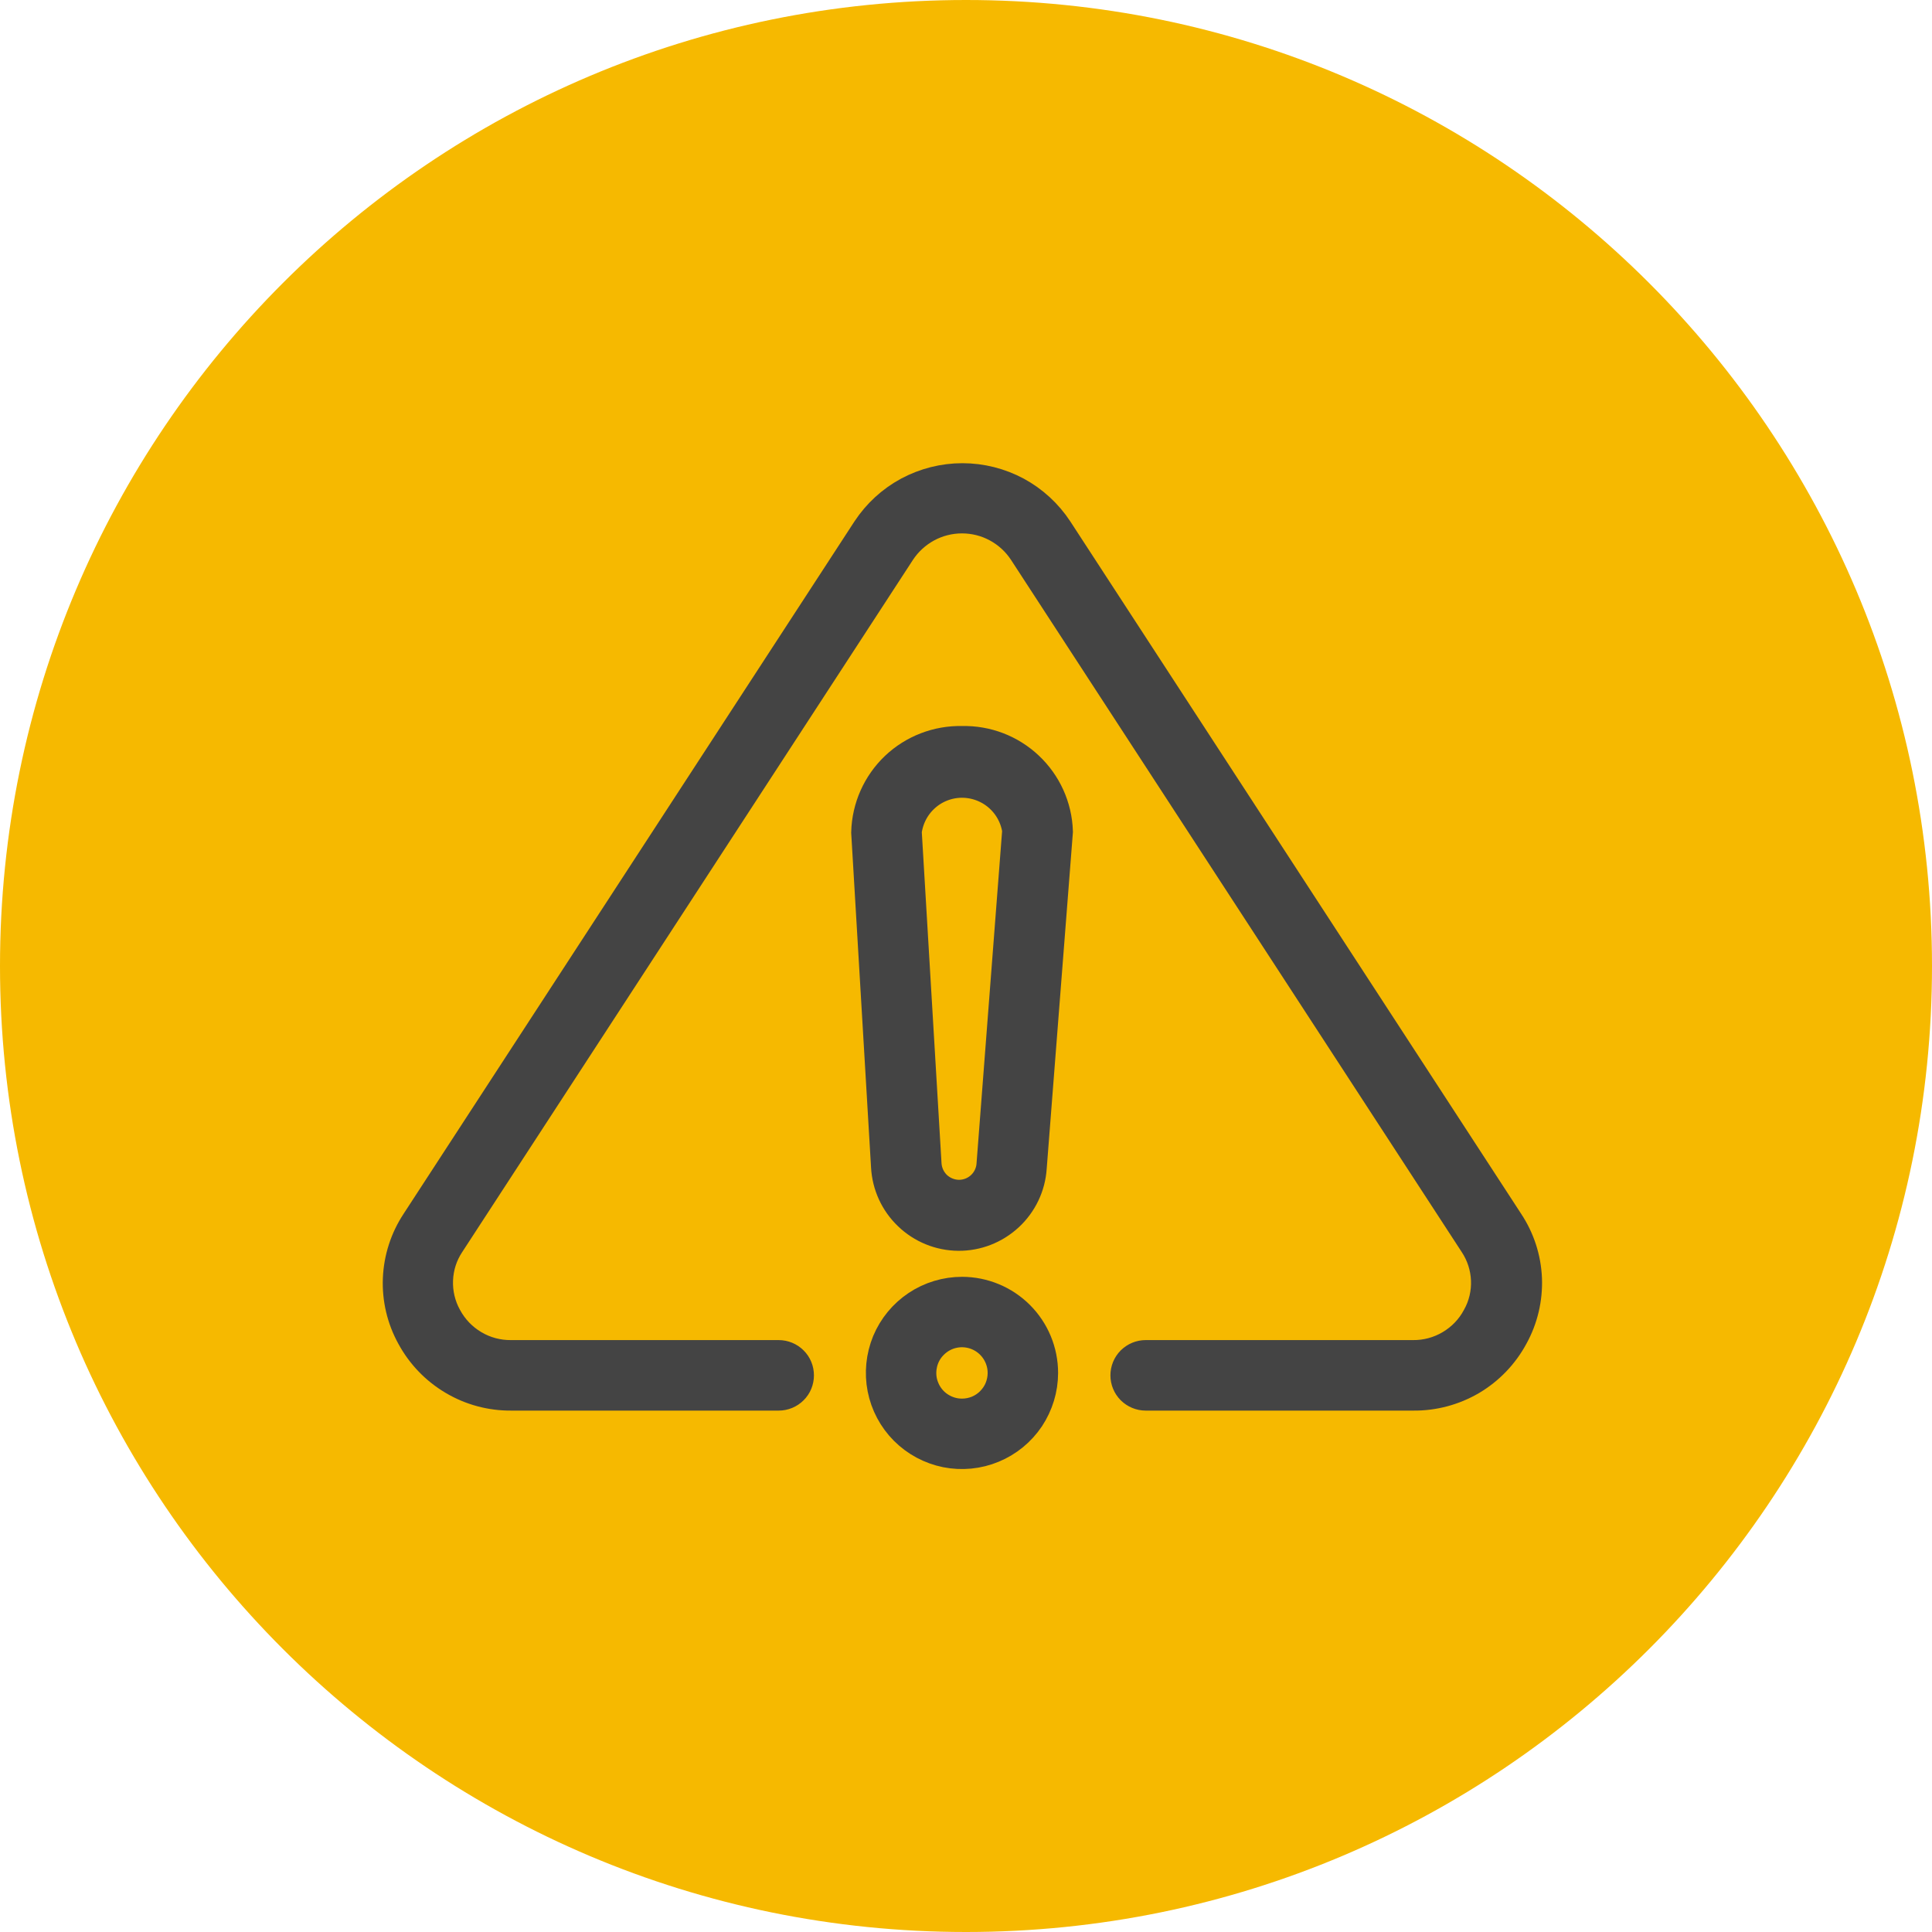 <svg width="24" height="24" viewBox="0 0 24 24" fill="none" xmlns="http://www.w3.org/2000/svg">
<g clip-path="url(#clip0_5569_45186)">
<path d="M12 24C18.627 24 24 18.627 24 12C24 5.373 18.627 0 12 0C5.373 0 0 5.373 0 12C0 18.627 5.373 24 12 24Z" fill="#F6B900"/>
<path d="M11.952 16.111C11.765 16.111 11.582 16.166 11.427 16.269C11.271 16.373 11.15 16.52 11.078 16.692C11.007 16.865 10.988 17.055 11.024 17.238C11.06 17.421 11.15 17.59 11.282 17.722C11.414 17.854 11.582 17.944 11.765 17.981C11.948 18.017 12.138 17.999 12.311 17.927C12.483 17.856 12.631 17.735 12.735 17.58C12.838 17.424 12.894 17.242 12.894 17.055C12.894 16.805 12.795 16.565 12.618 16.388C12.441 16.211 12.202 16.112 11.952 16.111ZM11.952 17.624C11.839 17.625 11.729 17.591 11.635 17.529C11.541 17.467 11.468 17.378 11.425 17.274C11.381 17.17 11.37 17.056 11.392 16.945C11.413 16.835 11.467 16.733 11.547 16.654C11.626 16.574 11.728 16.519 11.838 16.497C11.948 16.475 12.063 16.486 12.167 16.529C12.271 16.572 12.36 16.645 12.423 16.739C12.485 16.832 12.519 16.942 12.519 17.055C12.519 17.13 12.504 17.204 12.476 17.273C12.448 17.341 12.406 17.404 12.353 17.457C12.301 17.51 12.238 17.552 12.169 17.581C12.1 17.609 12.027 17.624 11.952 17.624Z" fill="#444444" stroke="#444444" stroke-width="0.5"/>
<path d="M11.952 9.269C11.661 9.262 11.378 9.37 11.166 9.571C10.955 9.772 10.832 10.048 10.824 10.34L11.07 14.487C11.081 14.702 11.173 14.904 11.329 15.053C11.484 15.202 11.69 15.286 11.905 15.288C12.12 15.29 12.327 15.209 12.485 15.063C12.643 14.917 12.739 14.716 12.753 14.502L13.078 10.329C13.068 10.04 12.944 9.766 12.733 9.568C12.522 9.369 12.242 9.262 11.952 9.269ZM12.379 14.486C12.367 14.602 12.312 14.71 12.225 14.787C12.138 14.865 12.025 14.907 11.908 14.906C11.791 14.904 11.68 14.859 11.594 14.78C11.509 14.7 11.457 14.591 11.447 14.475L11.2 10.329C11.222 10.146 11.309 9.977 11.446 9.854C11.582 9.731 11.759 9.662 11.944 9.66C12.128 9.659 12.306 9.724 12.445 9.844C12.585 9.965 12.675 10.132 12.7 10.314L12.379 14.486Z" fill="#444444" stroke="#444444" stroke-width="0.5"/>
<path d="M6.35 17.273H9.673C9.723 17.273 9.771 17.253 9.806 17.218C9.842 17.183 9.861 17.135 9.861 17.085C9.861 17.035 9.842 16.987 9.806 16.952C9.771 16.917 9.723 16.897 9.673 16.897H6.35C6.175 16.899 6.002 16.853 5.851 16.763C5.701 16.674 5.577 16.545 5.494 16.39C5.411 16.24 5.371 16.069 5.378 15.898C5.384 15.726 5.438 15.559 5.533 15.416L11.133 6.816C11.222 6.681 11.344 6.57 11.486 6.493C11.629 6.416 11.788 6.376 11.95 6.376C12.112 6.376 12.272 6.416 12.414 6.493C12.557 6.57 12.678 6.681 12.767 6.816L18.367 15.416C18.462 15.559 18.516 15.726 18.523 15.898C18.53 16.069 18.49 16.24 18.406 16.39C18.324 16.545 18.2 16.674 18.049 16.763C17.898 16.853 17.726 16.899 17.55 16.897H14.232C14.182 16.897 14.135 16.917 14.099 16.952C14.064 16.987 14.044 17.035 14.044 17.085C14.044 17.135 14.064 17.183 14.099 17.218C14.135 17.253 14.182 17.273 14.232 17.273H17.555C17.798 17.276 18.037 17.212 18.247 17.089C18.456 16.965 18.627 16.787 18.742 16.573C18.858 16.363 18.914 16.126 18.905 15.886C18.895 15.647 18.82 15.415 18.687 15.215L13.087 6.615C12.964 6.427 12.796 6.273 12.599 6.166C12.401 6.06 12.18 6.004 11.955 6.004C11.731 6.004 11.51 6.06 11.312 6.166C11.114 6.273 10.947 6.427 10.823 6.615L5.223 15.215C5.091 15.415 5.016 15.647 5.006 15.886C4.996 16.126 5.052 16.363 5.168 16.573C5.283 16.786 5.454 16.964 5.662 17.087C5.87 17.211 6.108 17.275 6.35 17.273Z" fill="#444444" stroke="#444444" stroke-width="0.5"/>
</g>
<defs>
<clipPath id="clip0_5569_45186">
<rect width="24" height="24" fill="white"/>
</clipPath>
</defs>
</svg>
